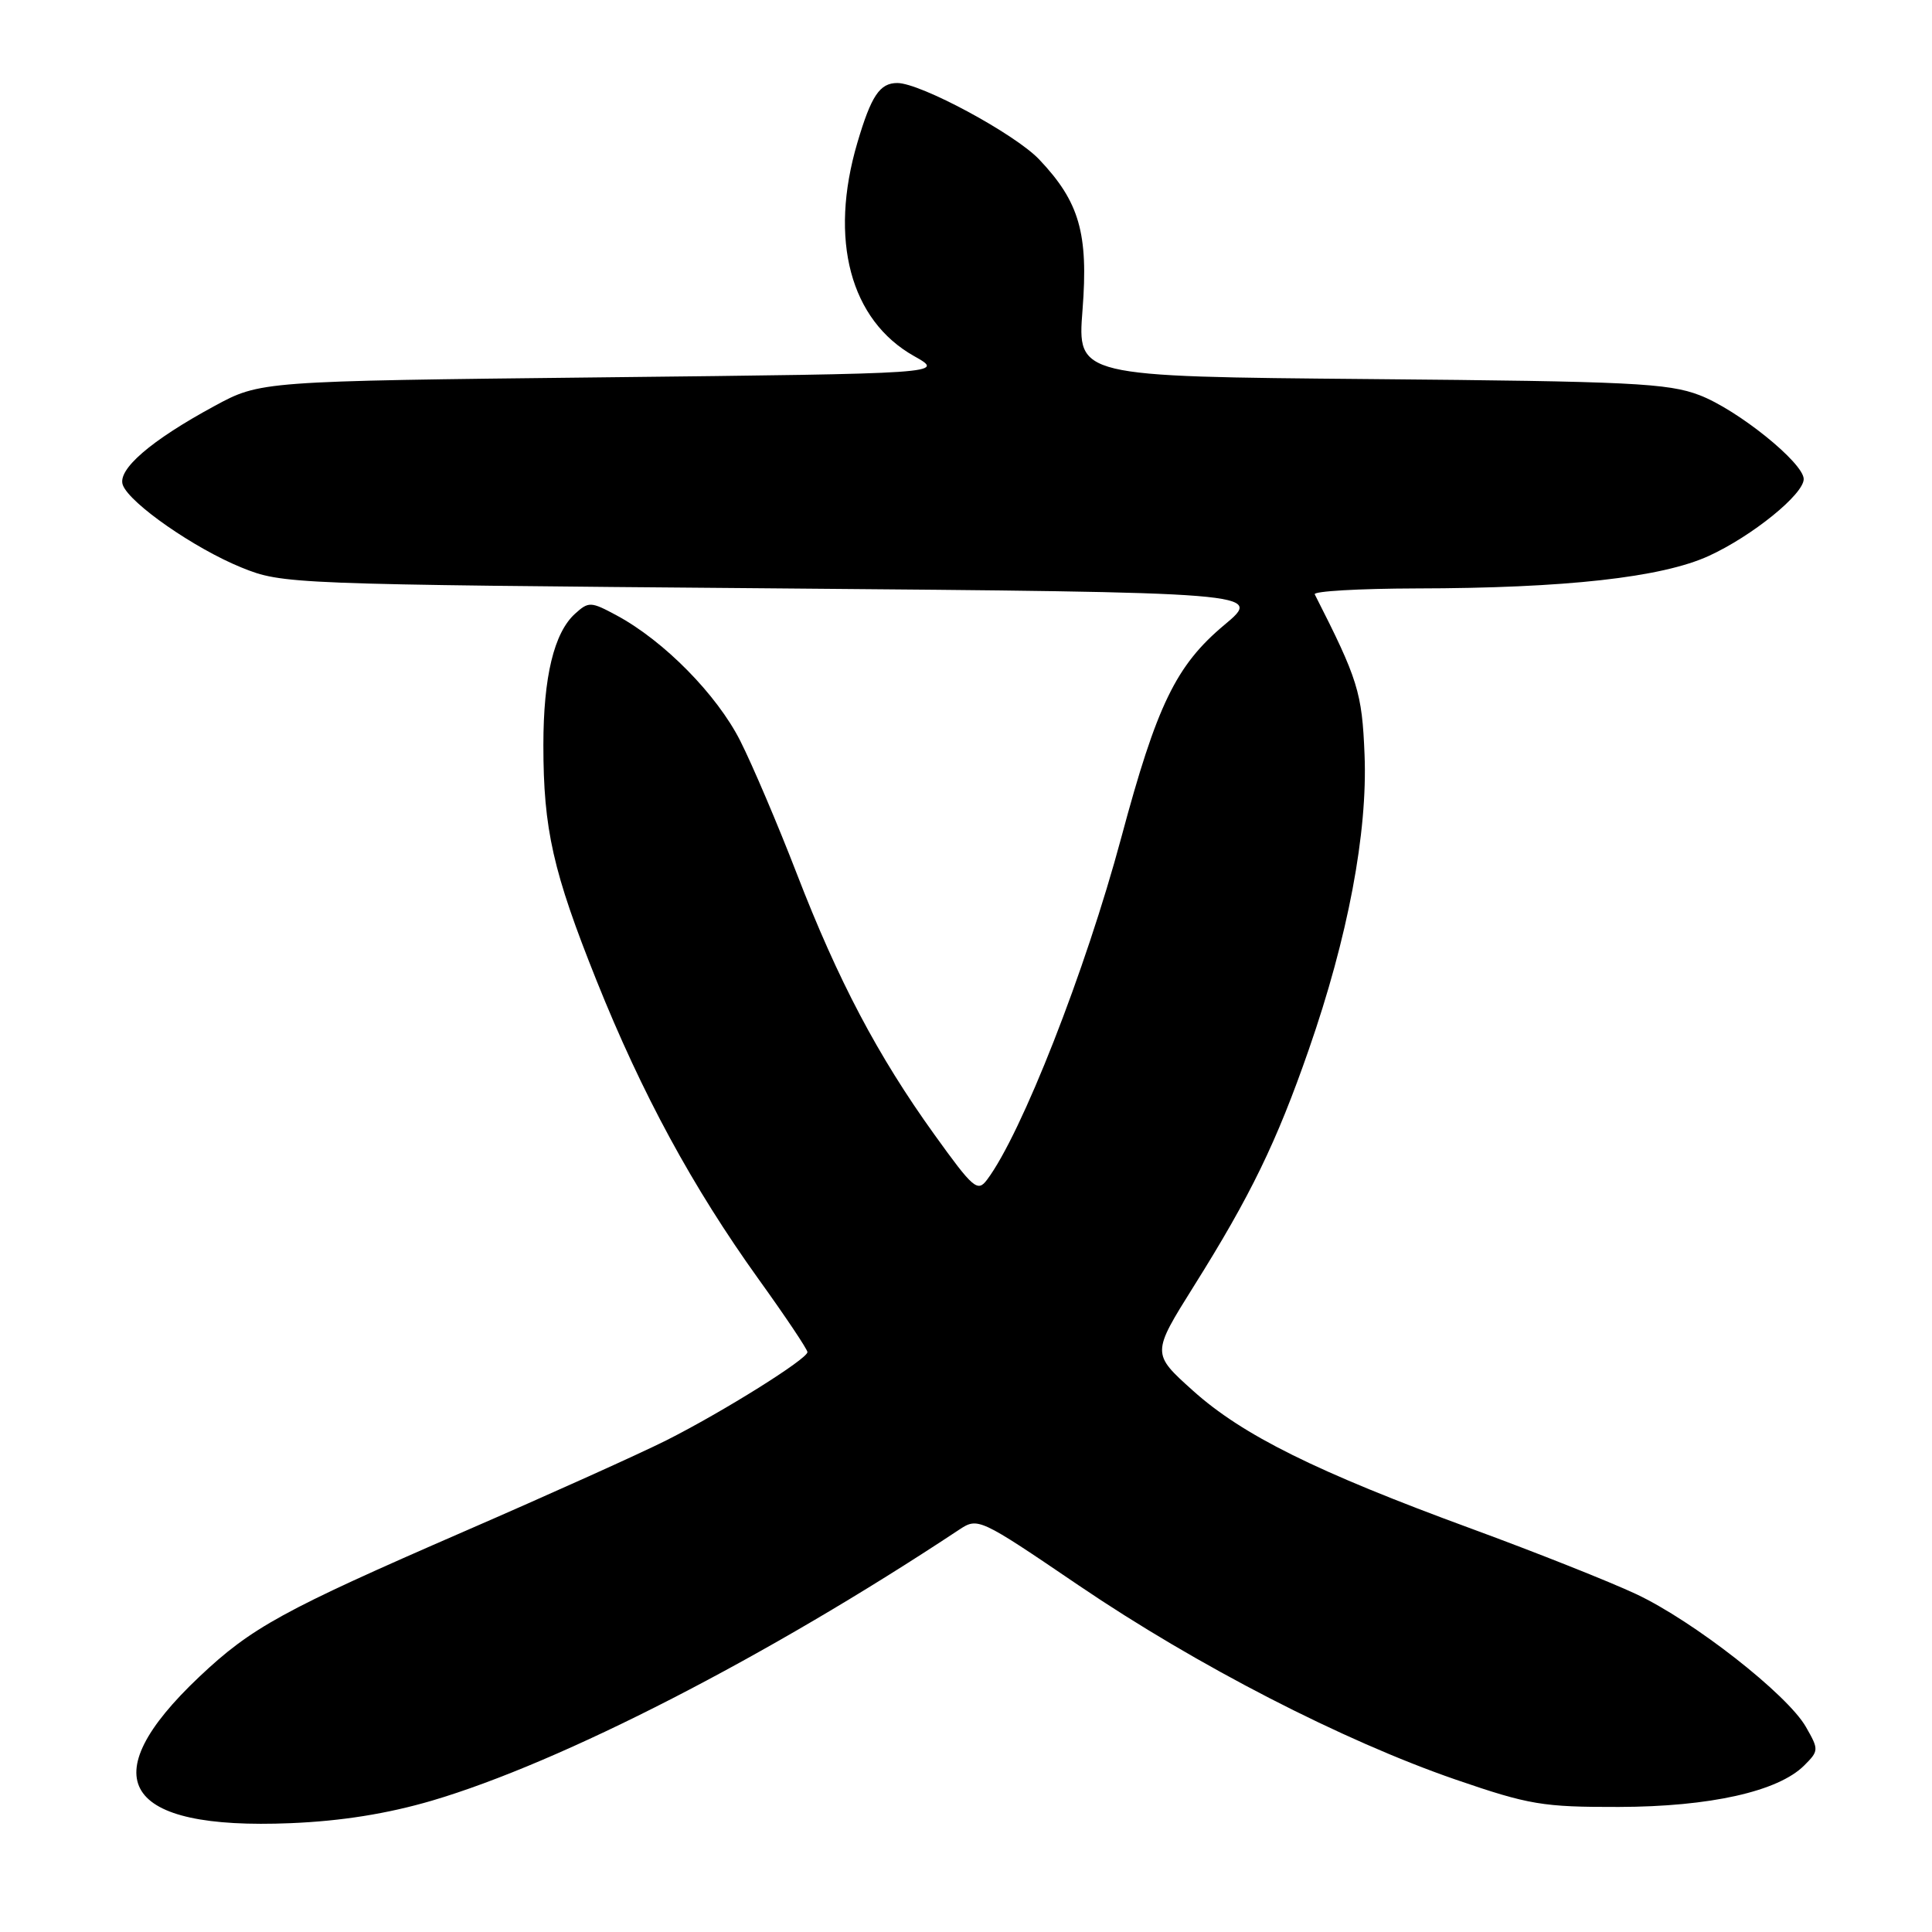 <?xml version="1.0" encoding="UTF-8" standalone="no"?>
<!DOCTYPE svg PUBLIC "-//W3C//DTD SVG 1.1//EN" "http://www.w3.org/Graphics/SVG/1.1/DTD/svg11.dtd" >
<svg xmlns="http://www.w3.org/2000/svg" xmlns:xlink="http://www.w3.org/1999/xlink" version="1.1" viewBox="0 0 256 256">
 <g >
 <path fill="currentColor"
d=" M 57.22 238.60 C 74.44 233.52 101.65 219.54 127.05 202.72 C 129.59 201.04 129.69 201.08 142.96 210.09 C 158.60 220.70 177.94 230.65 192.87 235.80 C 202.62 239.15 204.41 239.45 214.50 239.43 C 226.58 239.40 235.62 237.38 239.07 233.93 C 241.01 231.99 241.02 231.84 239.29 228.82 C 236.82 224.51 224.42 214.81 216.81 211.23 C 213.34 209.60 203.53 205.70 195.00 202.57 C 174.41 195.02 164.63 190.17 158.05 184.25 C 152.60 179.35 152.60 179.35 158.19 170.42 C 165.71 158.44 169.16 151.33 173.42 139.08 C 178.61 124.18 181.23 110.31 180.81 100.00 C 180.48 91.73 179.95 90.04 174.21 78.75 C 174.00 78.34 180.06 77.99 187.67 77.97 C 207.44 77.94 220.19 76.52 226.43 73.66 C 232.17 71.03 239.00 65.50 239.00 63.48 C 239.00 61.34 230.25 54.29 225.19 52.36 C 221.04 50.77 216.04 50.53 181.63 50.23 C 142.75 49.89 142.75 49.89 143.44 41.07 C 144.23 30.92 143.03 26.75 137.70 21.13 C 134.48 17.74 121.98 11.00 118.90 11.00 C 116.57 11.00 115.44 12.69 113.60 18.93 C 109.82 31.76 112.66 42.43 121.13 47.19 C 125.24 49.50 125.24 49.50 79.87 50.00 C 34.50 50.50 34.50 50.50 28.38 53.82 C 19.95 58.39 15.50 62.24 16.28 64.28 C 17.22 66.73 25.79 72.68 32.00 75.20 C 37.44 77.40 38.23 77.43 102.44 77.96 C 167.38 78.50 167.38 78.50 162.24 82.80 C 155.82 88.17 153.29 93.40 148.57 111.00 C 143.84 128.62 135.36 150.24 130.79 156.32 C 129.53 158.00 128.97 157.51 123.80 150.32 C 116.30 139.89 111.05 129.93 105.58 115.77 C 103.09 109.32 99.72 101.40 98.09 98.17 C 94.99 92.04 87.98 84.92 81.72 81.55 C 78.29 79.70 78.00 79.69 76.20 81.32 C 73.41 83.84 72.00 89.70 72.00 98.73 C 72.00 109.89 73.27 115.50 79.05 129.94 C 85.06 144.94 91.76 157.29 100.52 169.50 C 104.08 174.45 106.99 178.80 106.99 179.16 C 107.00 180.06 95.85 187.04 88.32 190.84 C 84.93 192.55 72.86 197.99 61.49 202.93 C 37.48 213.37 33.32 215.65 26.41 222.18 C 12.07 235.73 16.29 242.50 38.50 241.58 C 45.27 241.30 51.31 240.33 57.22 238.60 Z "/>
</g>
</svg>